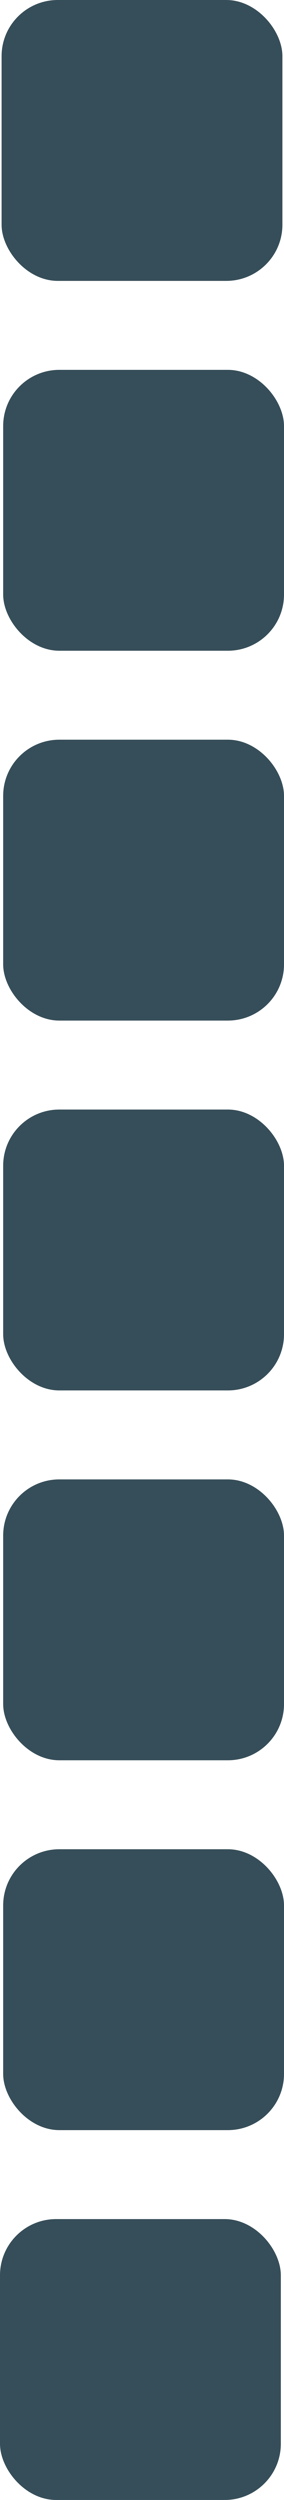 <?xml version="1.0" encoding="UTF-8" standalone="no"?>
<!-- Created with Inkscape (http://www.inkscape.org/) -->

<svg
   width="25.282"
   height="222.5"
   viewBox="0 0 25.282 222.5"
   version="1.1"
   id="svg1"
   inkscape:version="1.3.2 (091e20e, 2023-11-25, custom)"
   sodipodi:docname="progress_bars.svg"
   xmlns:inkscape="http://www.inkscape.org/namespaces/inkscape"
   xmlns:sodipodi="http://sodipodi.sourceforge.net/DTD/sodipodi-0.dtd"
   xmlns="http://www.w3.org/2000/svg"
   xmlns:svg="http://www.w3.org/2000/svg">
  <sodipodi:namedview
     id="namedview1"
     pagecolor="#d1d1d1"
     bordercolor="#eeeeee"
     borderopacity="1"
     inkscape:showpageshadow="0"
     inkscape:pageopacity="0"
     inkscape:pagecheckerboard="0"
     inkscape:deskcolor="#d1d1d1"
     inkscape:document-units="px"
     showborder="false"
     inkscape:zoom="1.1074137"
     inkscape:cx="333.6603"
     inkscape:cy="385.58308"
     inkscape:window-width="1861"
     inkscape:window-height="1048"
     inkscape:window-x="690"
     inkscape:window-y="1080"
     inkscape:window-maximized="0"
     inkscape:current-layer="layer1" />
  <defs
     id="defs1" />
  <g
     inkscape:label="Layer 1"
     inkscape:groupmode="layer"
     id="layer1"
     transform="translate(-256.896,-1.25)">
    <g
       id="g46"
       transform="translate(444.278,-256.047)"
       style="fill:#364e59;stroke:none">
      <rect
         style="fill:#364e59;stroke:none;stroke-width:2.5;stroke-linecap:round;stroke-linejoin:round"
         id="rect40"
         width="25"
         height="25"
         x="-187.241"
         y="257.297"
         rx="5"
         ry="5" />
      <rect
         style="fill:#364e59;stroke:none;stroke-width:2.5;stroke-linecap:round;stroke-linejoin:round"
         id="rect41"
         width="25"
         height="25"
         x="-187.1"
         y="290.214"
         rx="5"
         ry="5" />
      <rect
         style="fill:#364e59;stroke:none;stroke-width:2.5;stroke-linecap:round;stroke-linejoin:round"
         id="rect42"
         width="25"
         height="25"
         x="-187.1"
         y="323.13"
         rx="5"
         ry="5" />
      <rect
         style="fill:#364e59;stroke:none;stroke-width:2.5;stroke-linecap:round;stroke-linejoin:round"
         id="rect43"
         width="25"
         height="25"
         x="-187.1"
         y="356.047"
         rx="5"
         ry="5" />
      <rect
         style="fill:#364e59;stroke:none;stroke-width:2.5;stroke-linecap:round;stroke-linejoin:round"
         id="rect44"
         width="25"
         height="25"
         x="-187.1"
         y="388.964"
         rx="5"
         ry="5" />
      <rect
         style="fill:#364e59;stroke:none;stroke-width:2.5;stroke-linecap:round;stroke-linejoin:round"
         id="rect45"
         width="25"
         height="25"
         x="-187.1"
         y="421.88"
         rx="5"
         ry="5" />
      <rect
         style="fill:#364e59;stroke:none;stroke-width:2.5;stroke-linecap:round;stroke-linejoin:round"
         id="rect46"
         width="25"
         height="25"
         x="-187.382"
         y="454.797"
         rx="5"
         ry="5" />
    </g>
  </g>
</svg>

